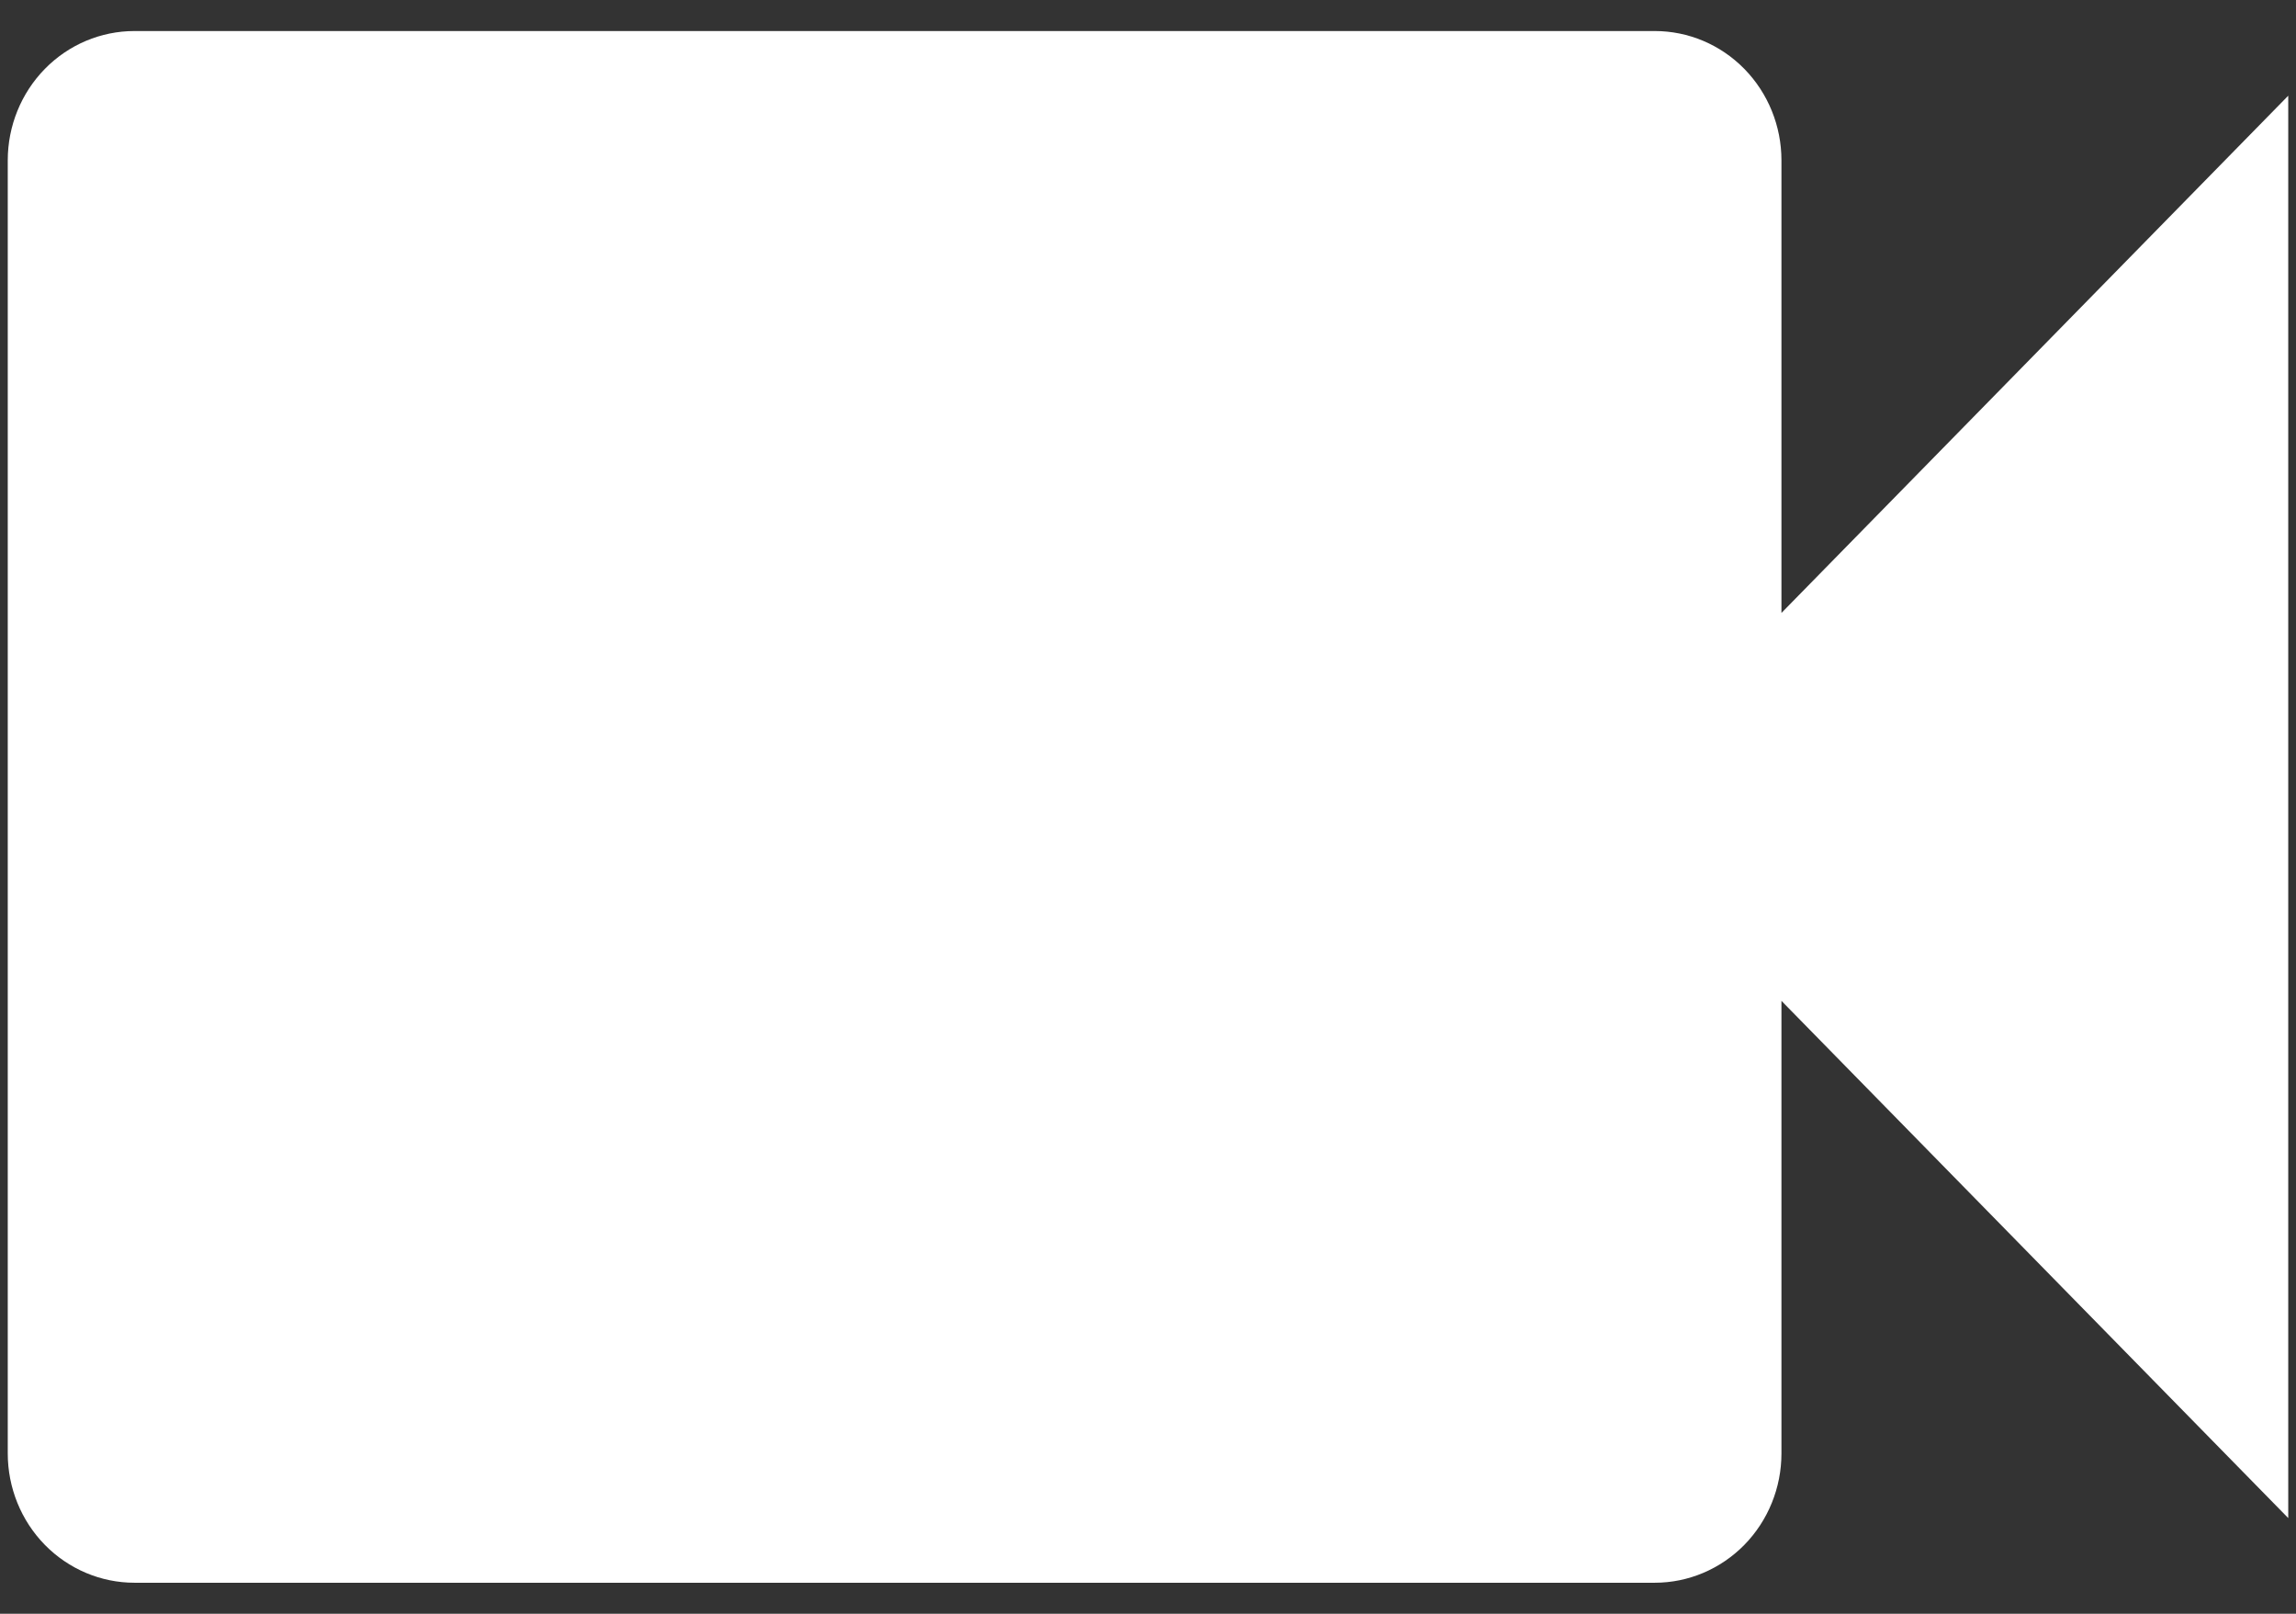 <svg width="37" height="26" viewBox="0 0 37 26" fill="none" xmlns="http://www.w3.org/2000/svg">
<rect x="0" y="0" width="37" height="26" fill="#333333" stroke="none"/>
<path d="M28.708 9.875V2.583C28.708 2.031 28.493 1.501 28.11 1.11C27.727 0.719 27.208 0.5 26.667 0.5H2.167C1.625 0.5 1.106 0.719 0.723 1.11C0.34 1.501 0.125 2.031 0.125 2.583V23.417C0.125 23.969 0.34 24.499 0.723 24.89C1.106 25.28 1.625 25.5 2.167 25.5H26.667C27.208 25.5 27.727 25.28 28.11 24.89C28.493 24.499 28.708 23.969 28.708 23.417V16.125L36.875 24.458V1.542L28.708 9.875Z" fill="white"/>
</svg>
